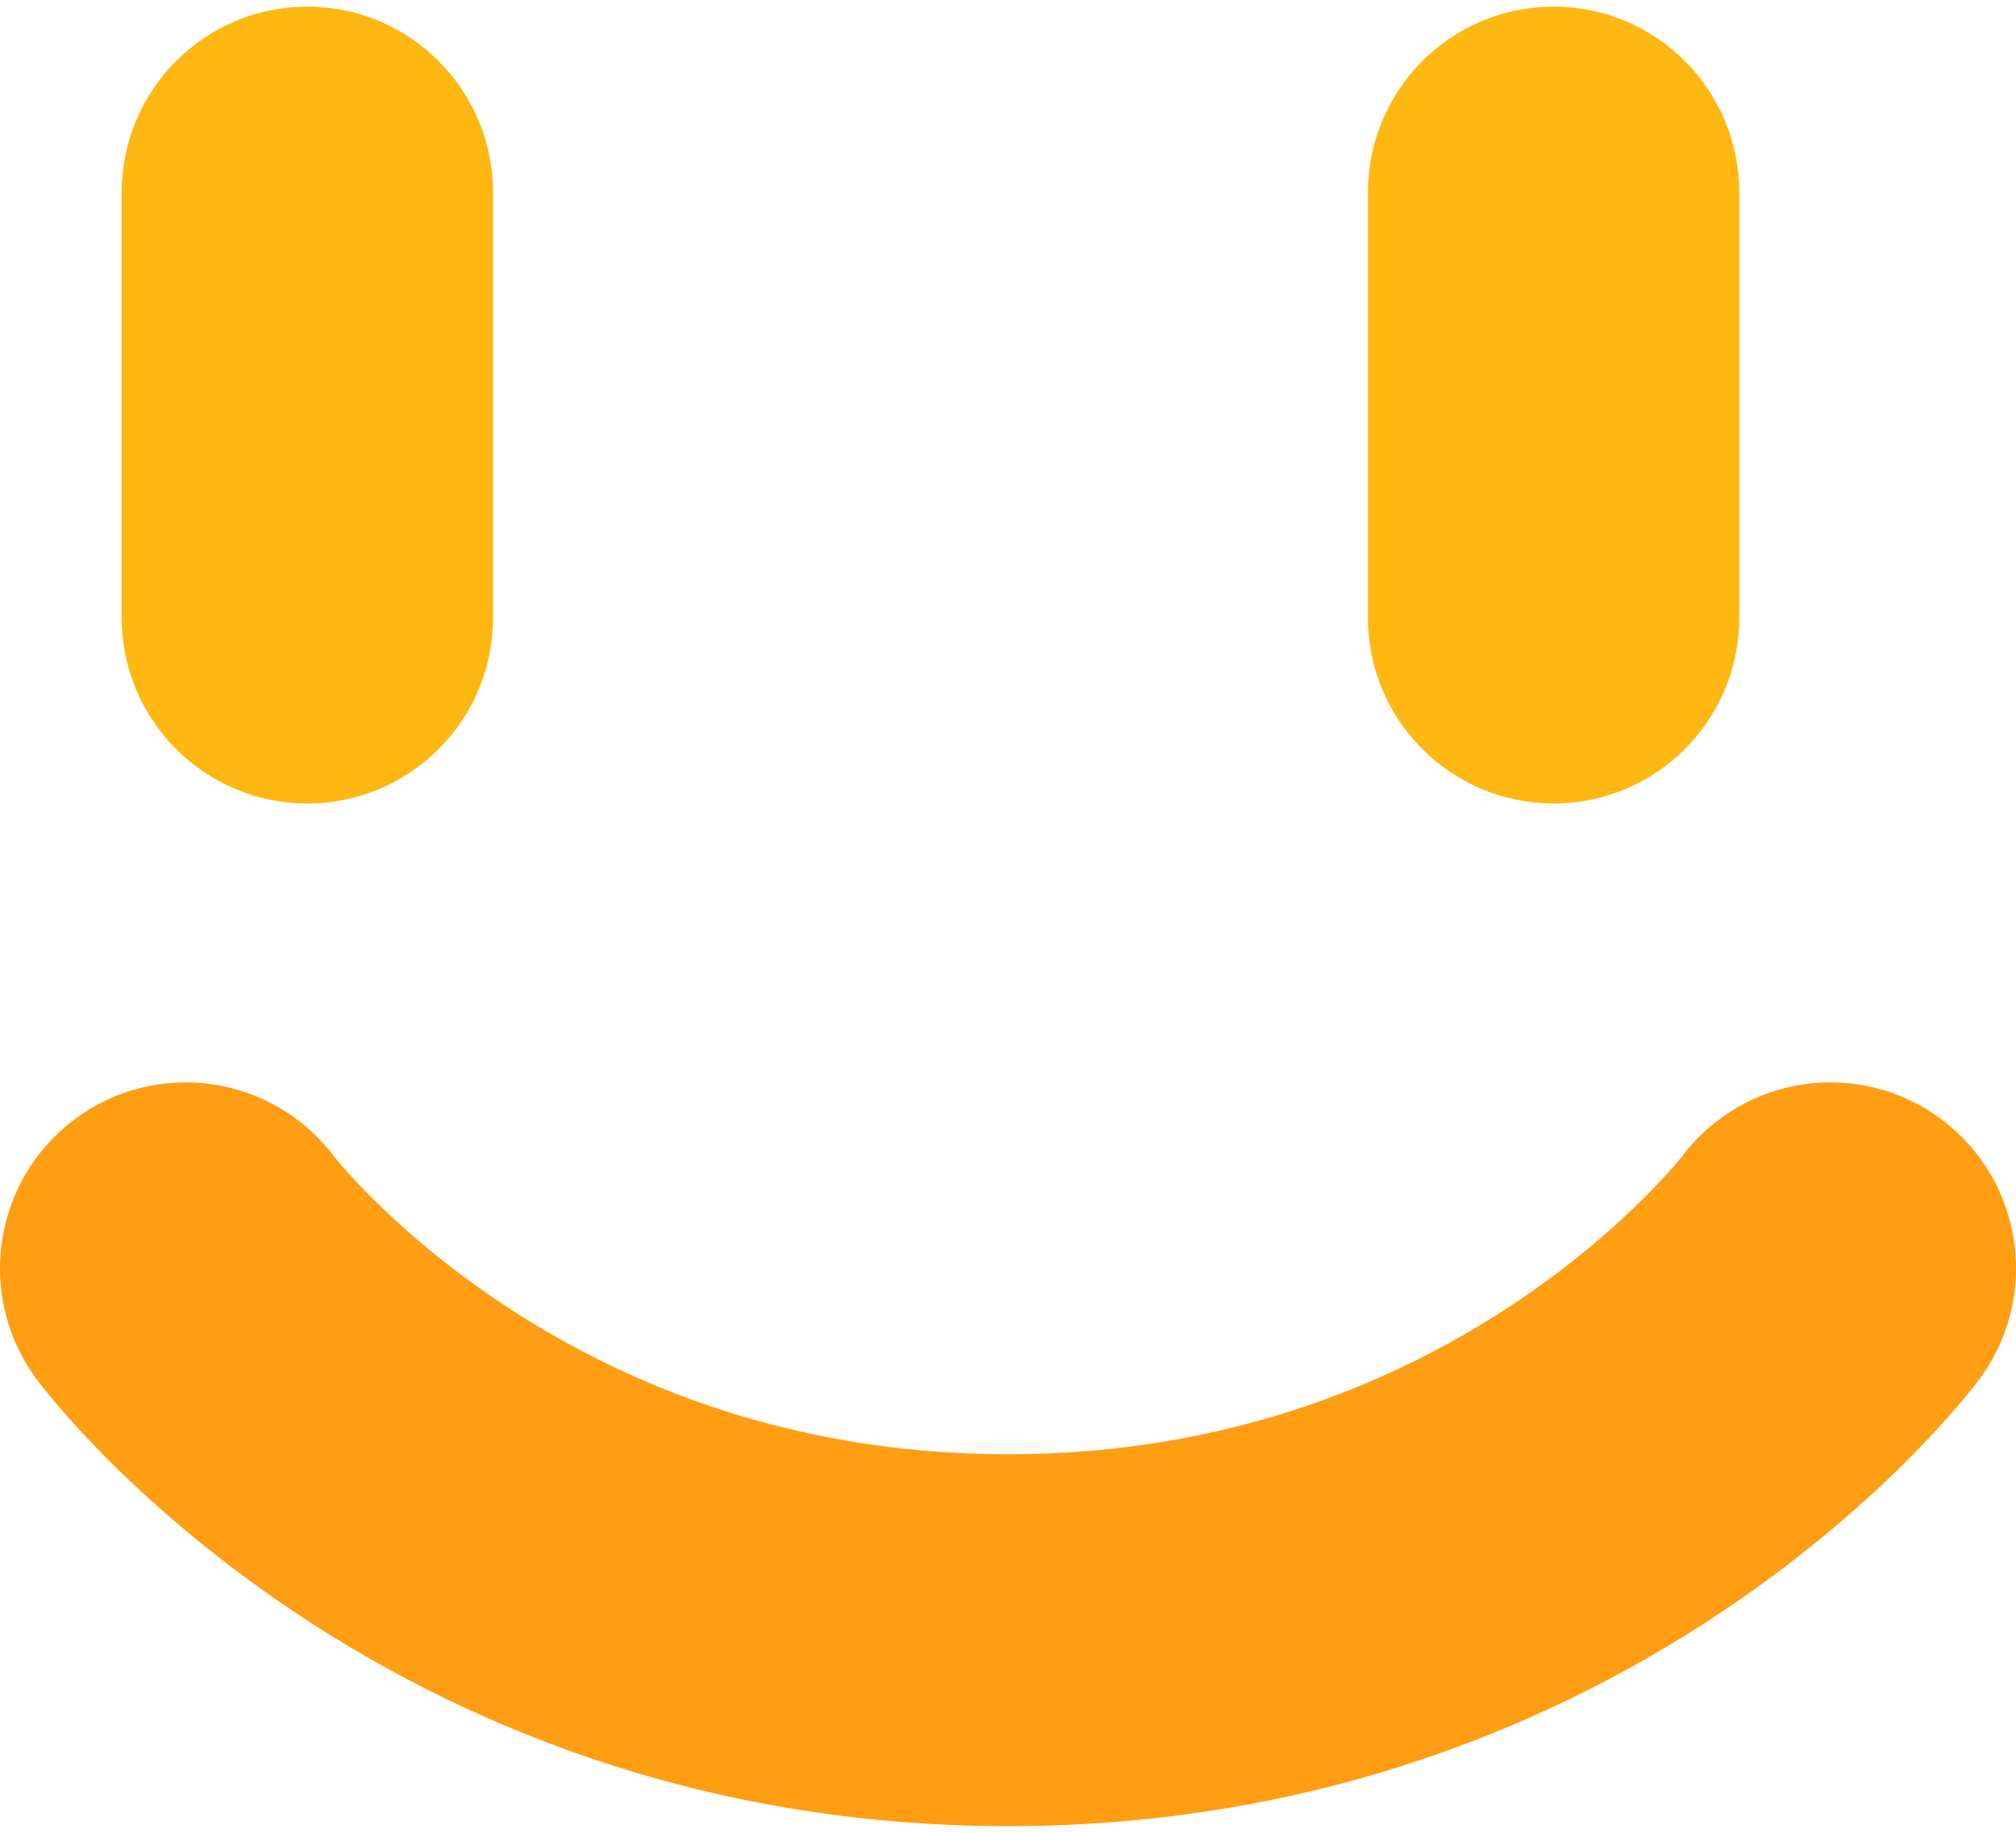 <svg xmlns="http://www.w3.org/2000/svg" width="55" height="50" viewBox="0 0 55 50" fill="none">
  <g>
    <path fill-rule="evenodd" clip-rule="evenodd"
      d="M8.385 0.181C11.183 0.181 13.451 2.452 13.451 5.254L13.451 16.848C13.451 19.649 11.183 21.92 8.385 21.92C5.587 21.92 3.319 19.649 3.319 16.848L3.319 5.254C3.319 2.452 5.587 0.181 8.385 0.181Z"
      fill="#FFB712" />
    <path fill-rule="evenodd" clip-rule="evenodd"
      d="M42.385 0.181C45.183 0.181 47.451 2.452 47.451 5.254L47.451 16.848C47.451 19.649 45.183 21.92 42.385 21.92C39.587 21.92 37.319 19.649 37.319 16.848L37.319 5.254C37.319 2.452 39.587 0.181 42.385 0.181Z"
      fill="#FFB712" />
    <path fill-rule="evenodd" clip-rule="evenodd"
      d="M9.098 31.53C7.414 29.313 4.255 28.869 2.026 30.543C-0.212 32.224 -0.665 35.404 1.013 37.645L5.066 34.601C1.013 37.645 1.015 37.647 1.016 37.649L1.019 37.653L1.026 37.662L1.041 37.682C1.053 37.697 1.066 37.714 1.081 37.734C1.112 37.774 1.15 37.823 1.197 37.881C1.29 37.997 1.414 38.15 1.57 38.333C1.882 38.699 2.323 39.189 2.892 39.763C4.028 40.906 5.692 42.396 7.886 43.879C12.29 46.854 18.869 49.819 27.5 49.819C36.132 49.819 42.71 46.854 47.114 43.879C49.308 42.396 50.972 40.906 52.108 39.763C52.677 39.189 53.118 38.699 53.43 38.333C53.586 38.15 53.711 37.997 53.803 37.881C53.85 37.823 53.888 37.774 53.919 37.734C53.934 37.714 53.947 37.697 53.959 37.682L53.974 37.662L53.981 37.653L53.984 37.649C53.986 37.647 53.987 37.645 49.934 34.601L53.987 37.645C55.666 35.404 55.212 32.224 52.974 30.543C50.745 28.869 47.587 29.313 45.903 31.53C45.9 31.534 45.895 31.54 45.887 31.549C45.861 31.582 45.808 31.648 45.728 31.742C45.566 31.931 45.297 32.233 44.922 32.61C44.17 33.369 43.007 34.415 41.447 35.469C38.343 37.566 33.704 39.674 27.5 39.674C21.296 39.674 16.657 37.566 13.553 35.469C11.993 34.415 10.831 33.369 10.078 32.61C9.703 32.233 9.434 31.931 9.272 31.742C9.192 31.648 9.139 31.582 9.113 31.549C9.105 31.54 9.1 31.534 9.098 31.53ZM45.888 31.55L45.887 31.551L45.884 31.554C45.883 31.556 45.882 31.558 49.804 34.503L45.882 31.558C45.884 31.555 45.886 31.553 45.888 31.55Z"
      fill="#FF9E12" />
  </g>
</svg>